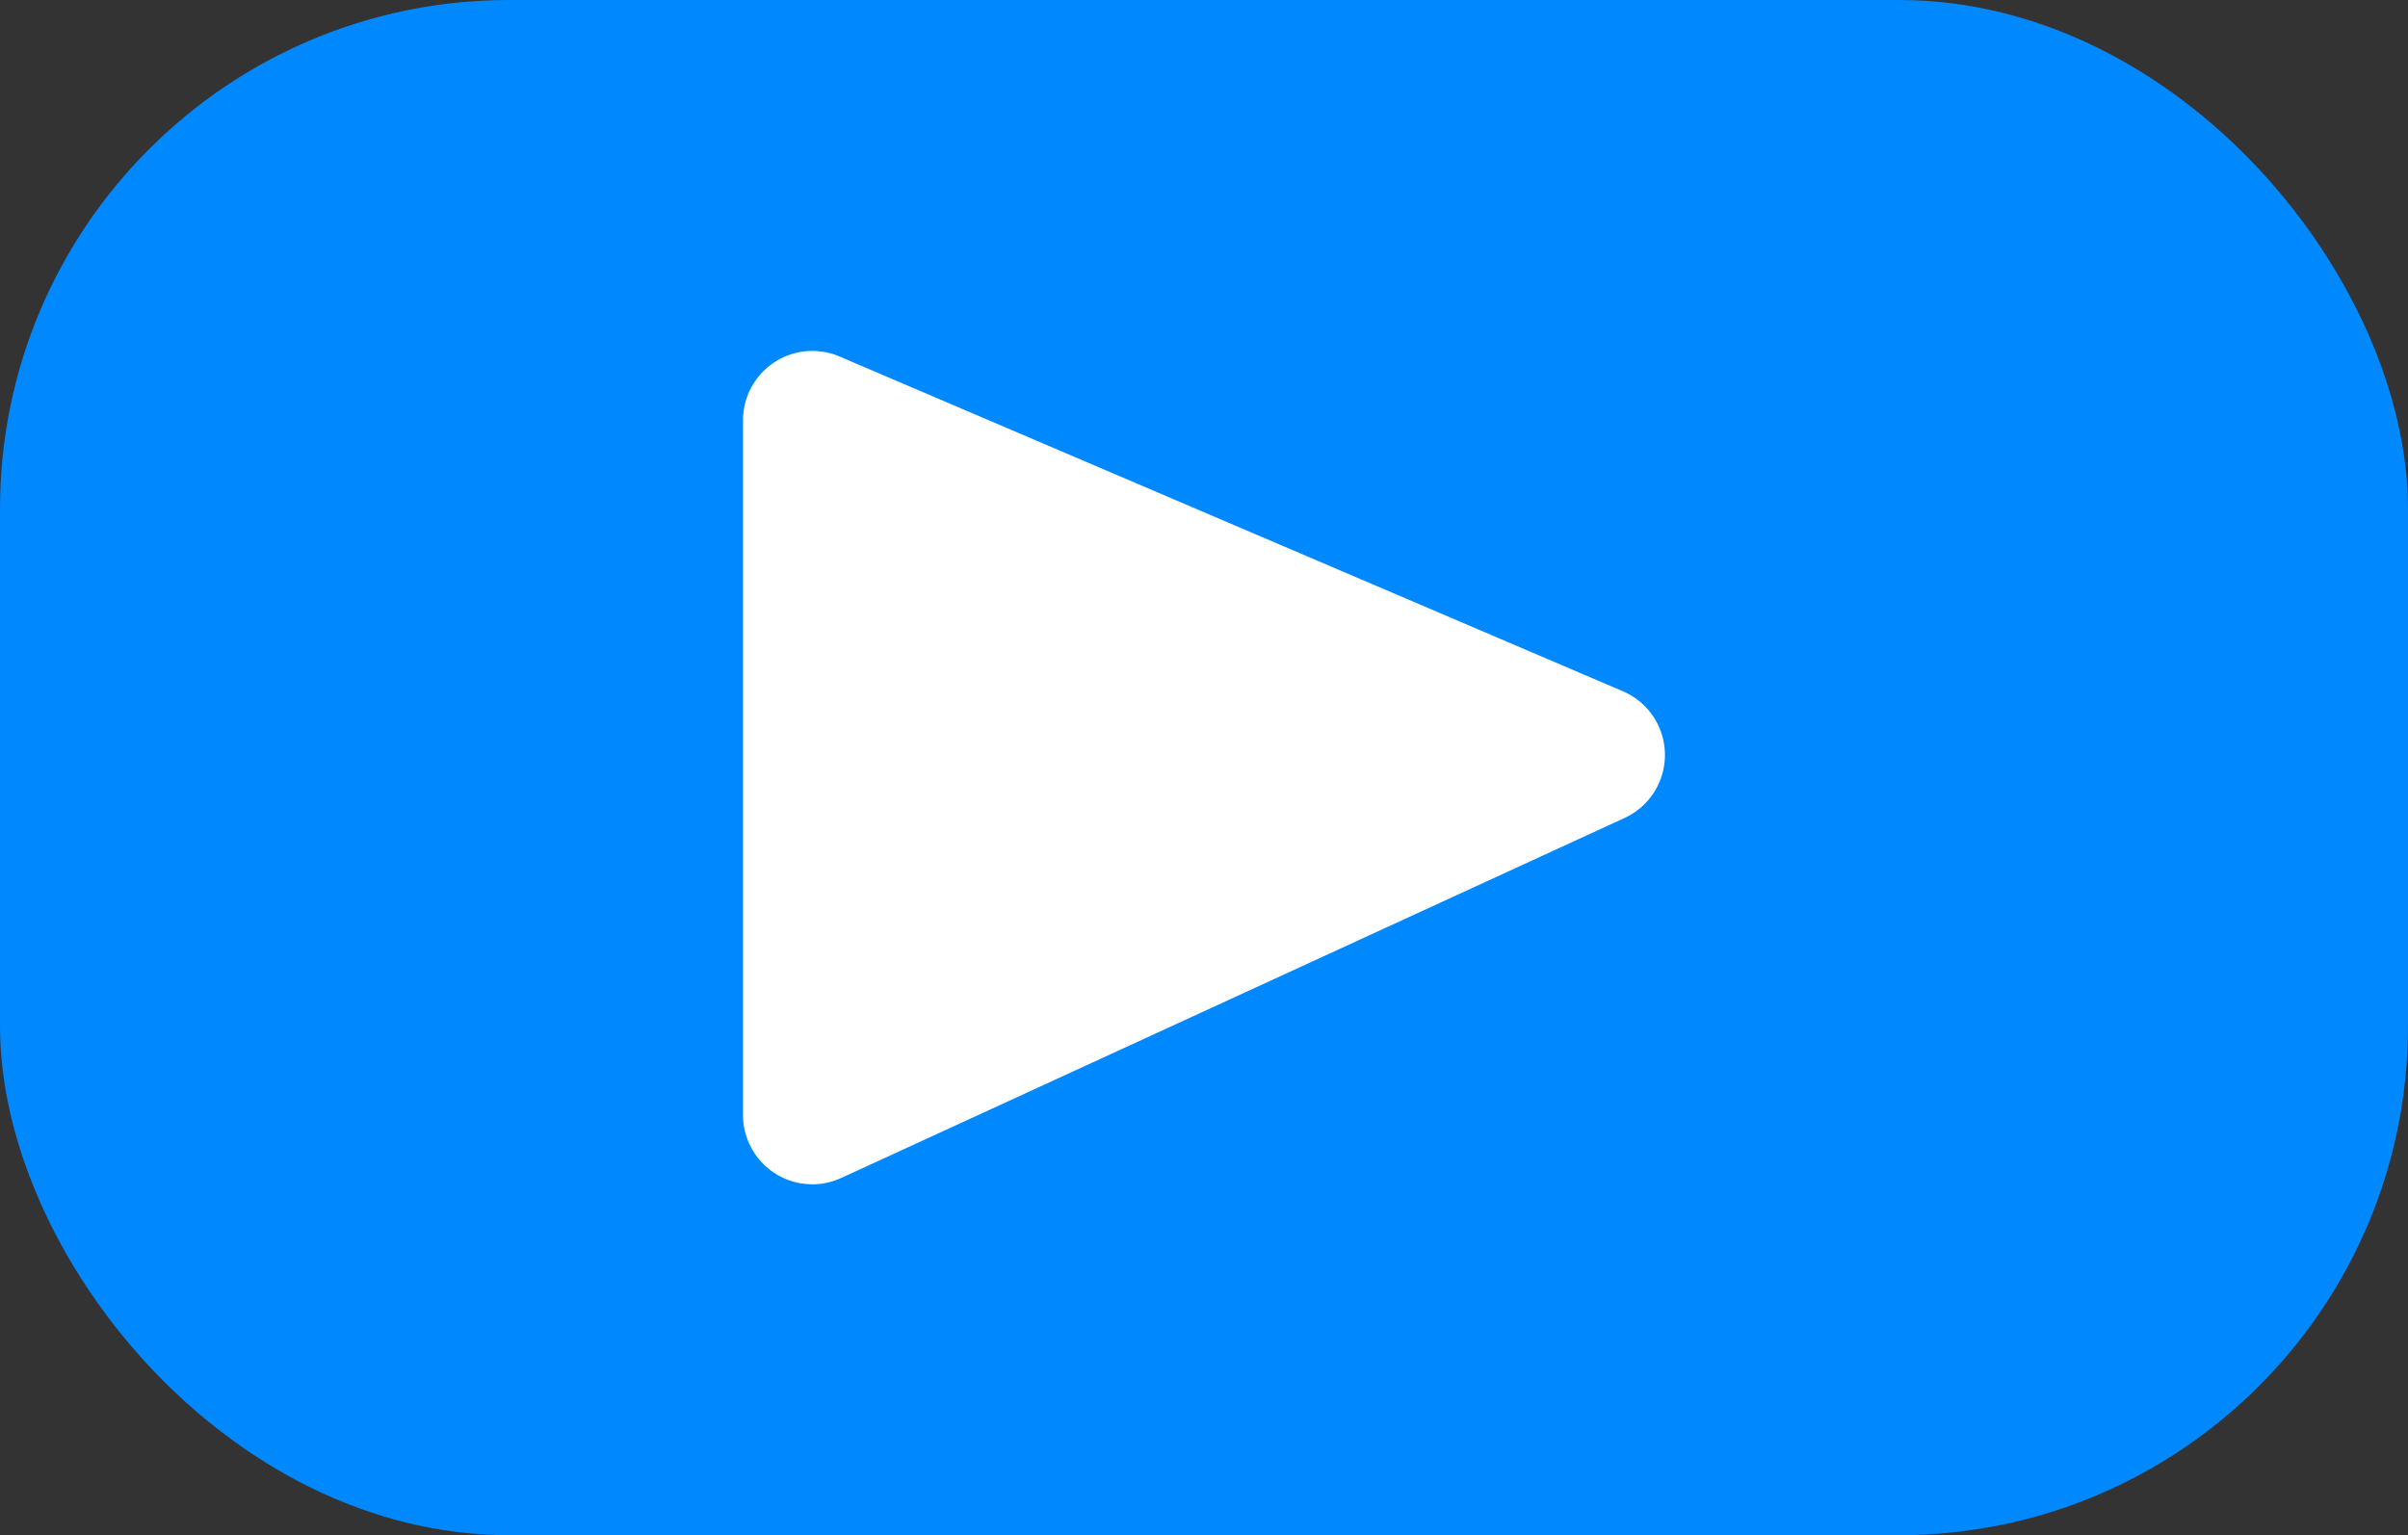 <svg xmlns="http://www.w3.org/2000/svg" viewBox="0 0 291.68 186"><rect x="0" y="0" width="291.68" height="186" fill="#333333" stroke="none"/><defs><style>.cls-1{fill:#08f;}.cls-2{fill:#fff;}</style></defs><title>leve_1</title><g id="Warstwa_2" data-name="Warstwa 2"><g id="Warstwa_1-2" data-name="Warstwa 1"><rect class="cls-1" width="291.68" height="186" rx="61.67" ry="61.67"/><path class="cls-2" d="M90,50.91v84.18a8.4,8.4,0,0,0,11.9,7.63L196.79,99.1a8.4,8.4,0,0,0-.21-15.35L101.69,43.19A8.4,8.4,0,0,0,90,50.91Z"/></g></g></svg>